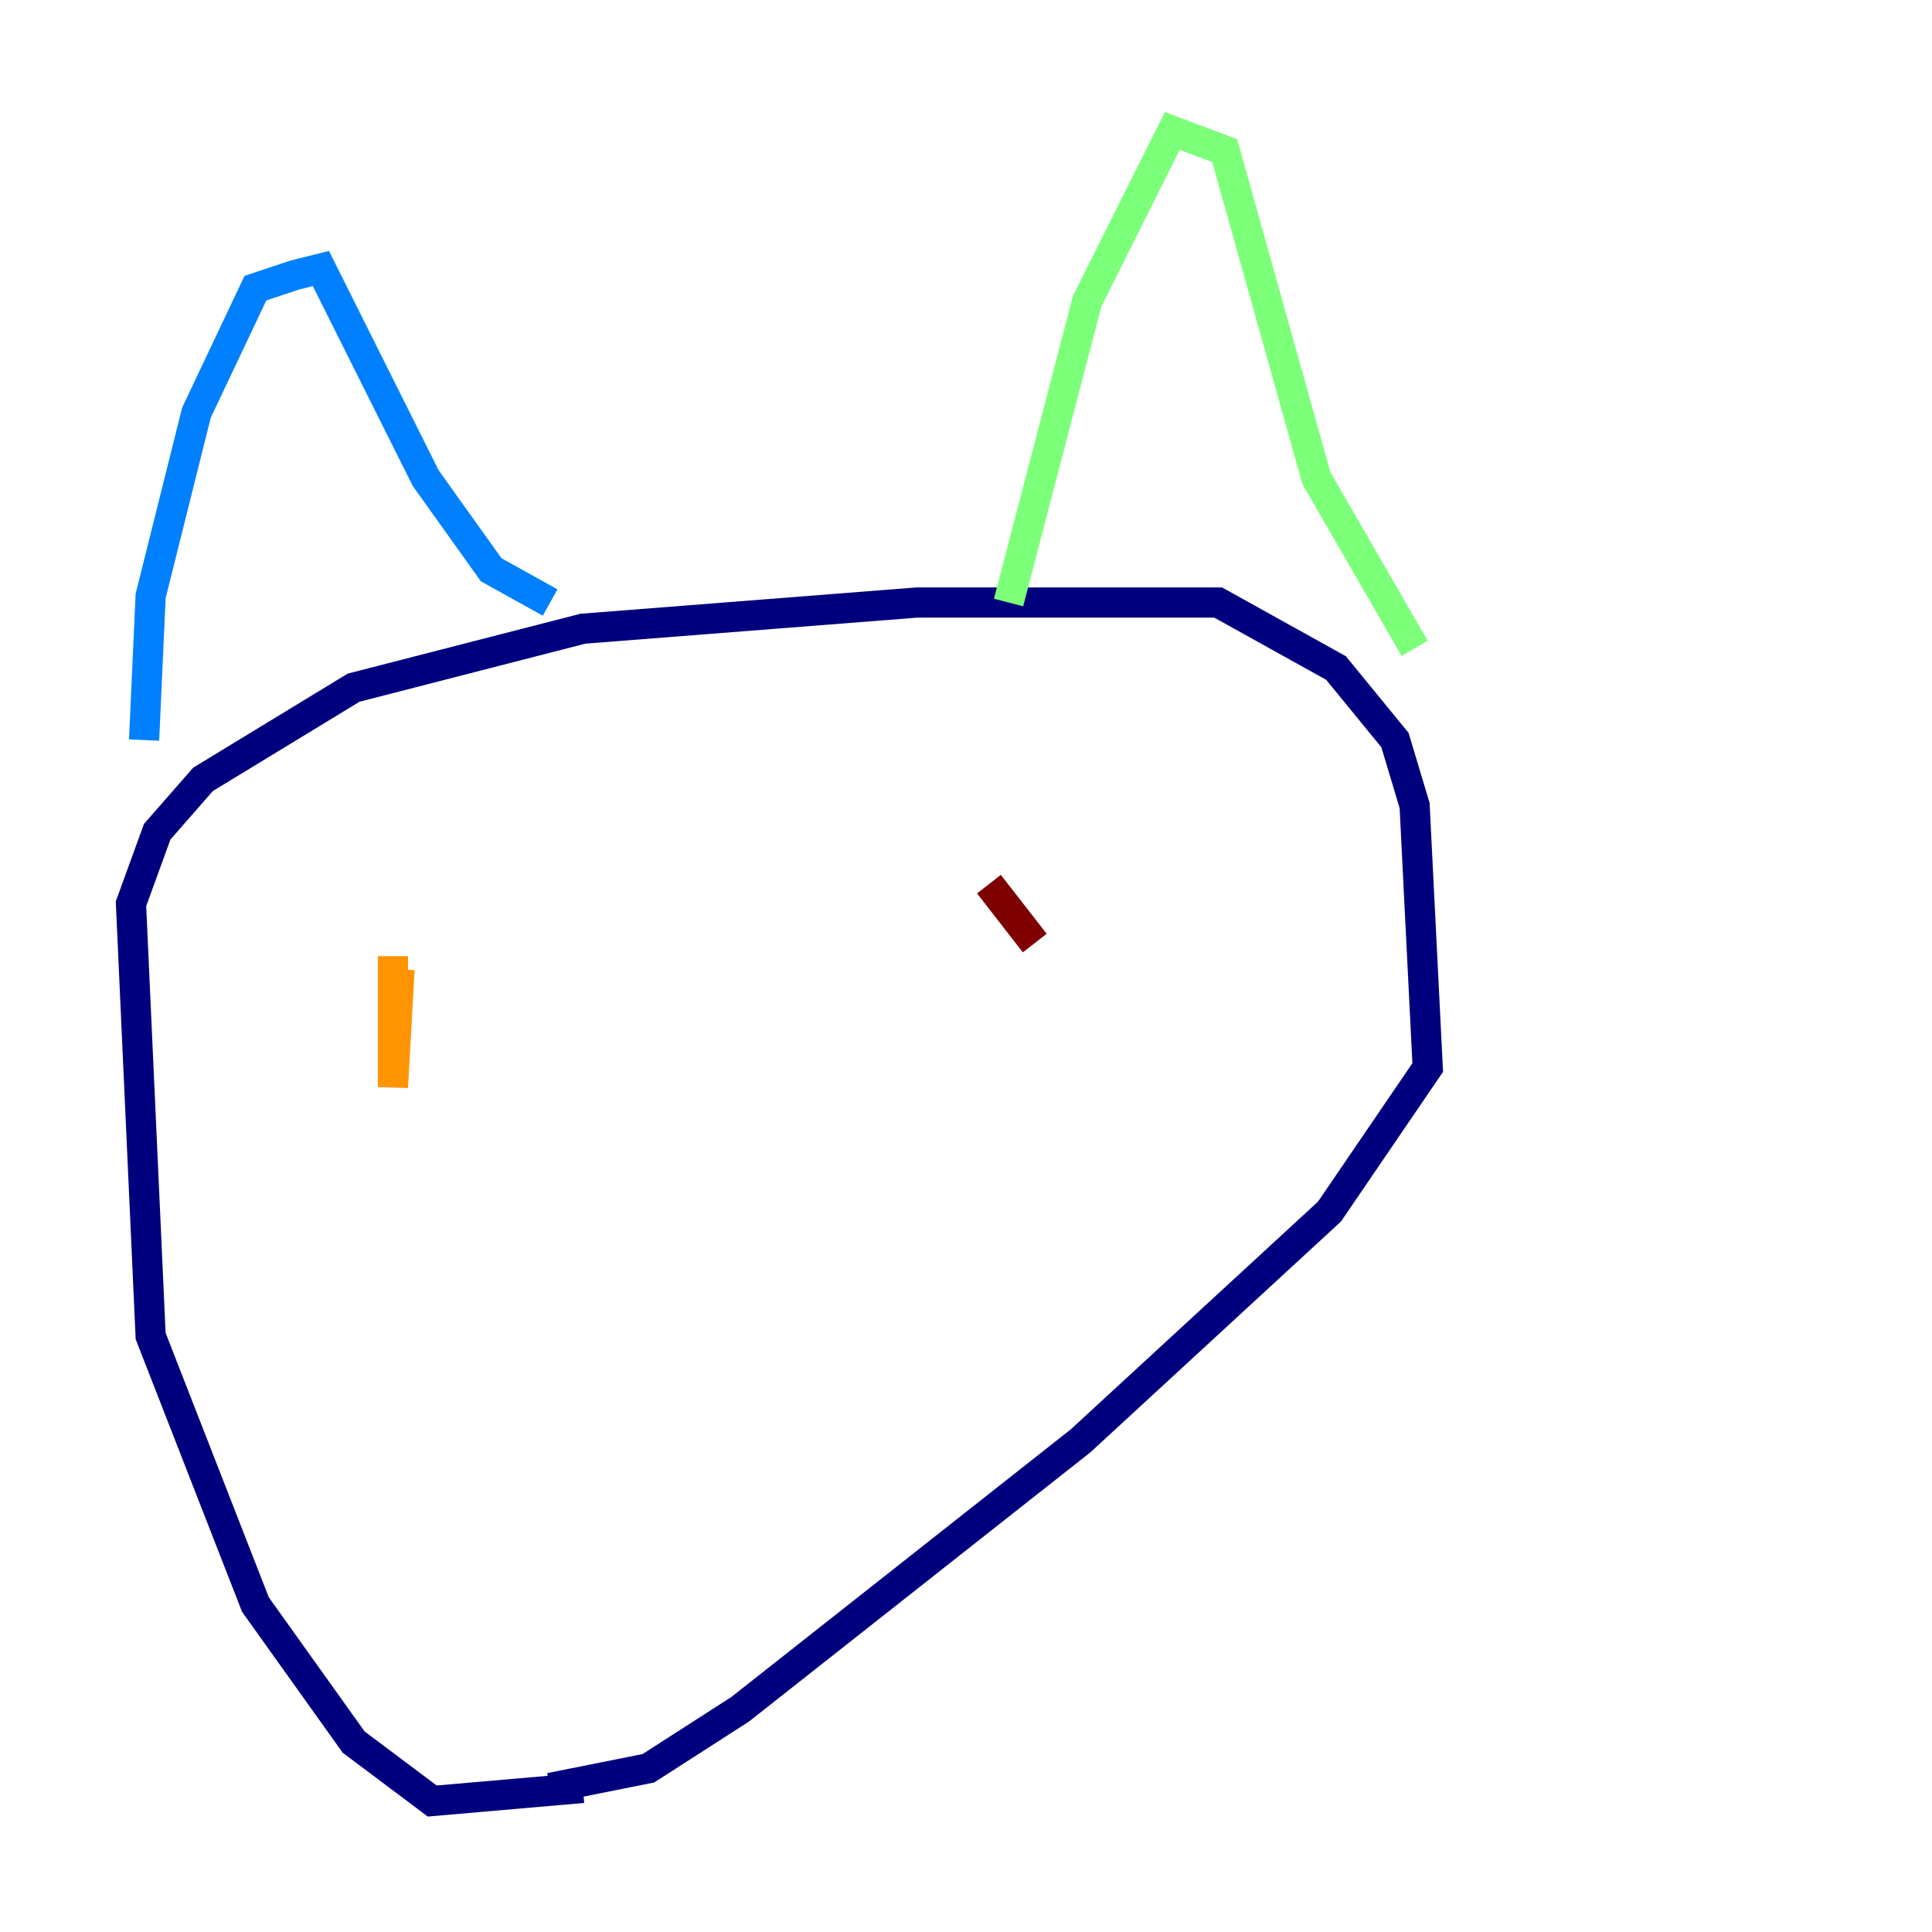 <?xml version="1.0" encoding="utf-8" ?>
<svg baseProfile="tiny" height="128" version="1.2" viewBox="0,0,128,128" width="128" xmlns="http://www.w3.org/2000/svg" xmlns:ev="http://www.w3.org/2001/xml-events" xmlns:xlink="http://www.w3.org/1999/xlink"><defs /><polyline fill="none" points="38.617,118.454 28.637,119.322 23.43,115.417 16.922,106.305 9.98,88.515 8.678,59.878 10.414,55.105 13.451,51.634 23.43,45.559 38.617,41.654 60.746,39.919 80.705,39.919 88.515,44.258 92.42,49.031 93.722,53.37 94.59,70.725 88.081,80.271 71.593,95.458 49.031,113.248 42.956,117.153 36.447,118.454" stroke="#00007f" stroke-width="2" /><polyline fill="none" points="9.546,49.031 9.98,39.485 13.017,27.336 16.922,19.091 19.525,18.224 21.261,17.79 28.203,31.675 32.542,37.749 36.447,39.919" stroke="#0080ff" stroke-width="2" /><polyline fill="none" points="66.82,39.919 72.027,19.959 77.668,8.678 81.139,9.98 87.214,31.675 93.722,42.956" stroke="#7cff79" stroke-width="2" /><polyline fill="none" points="26.468,64.217 26.034,72.027 26.034,63.349" stroke="#ff9400" stroke-width="2" /><polyline fill="none" points="68.556,62.481 65.519,58.576" stroke="#7f0000" stroke-width="2" /></svg>